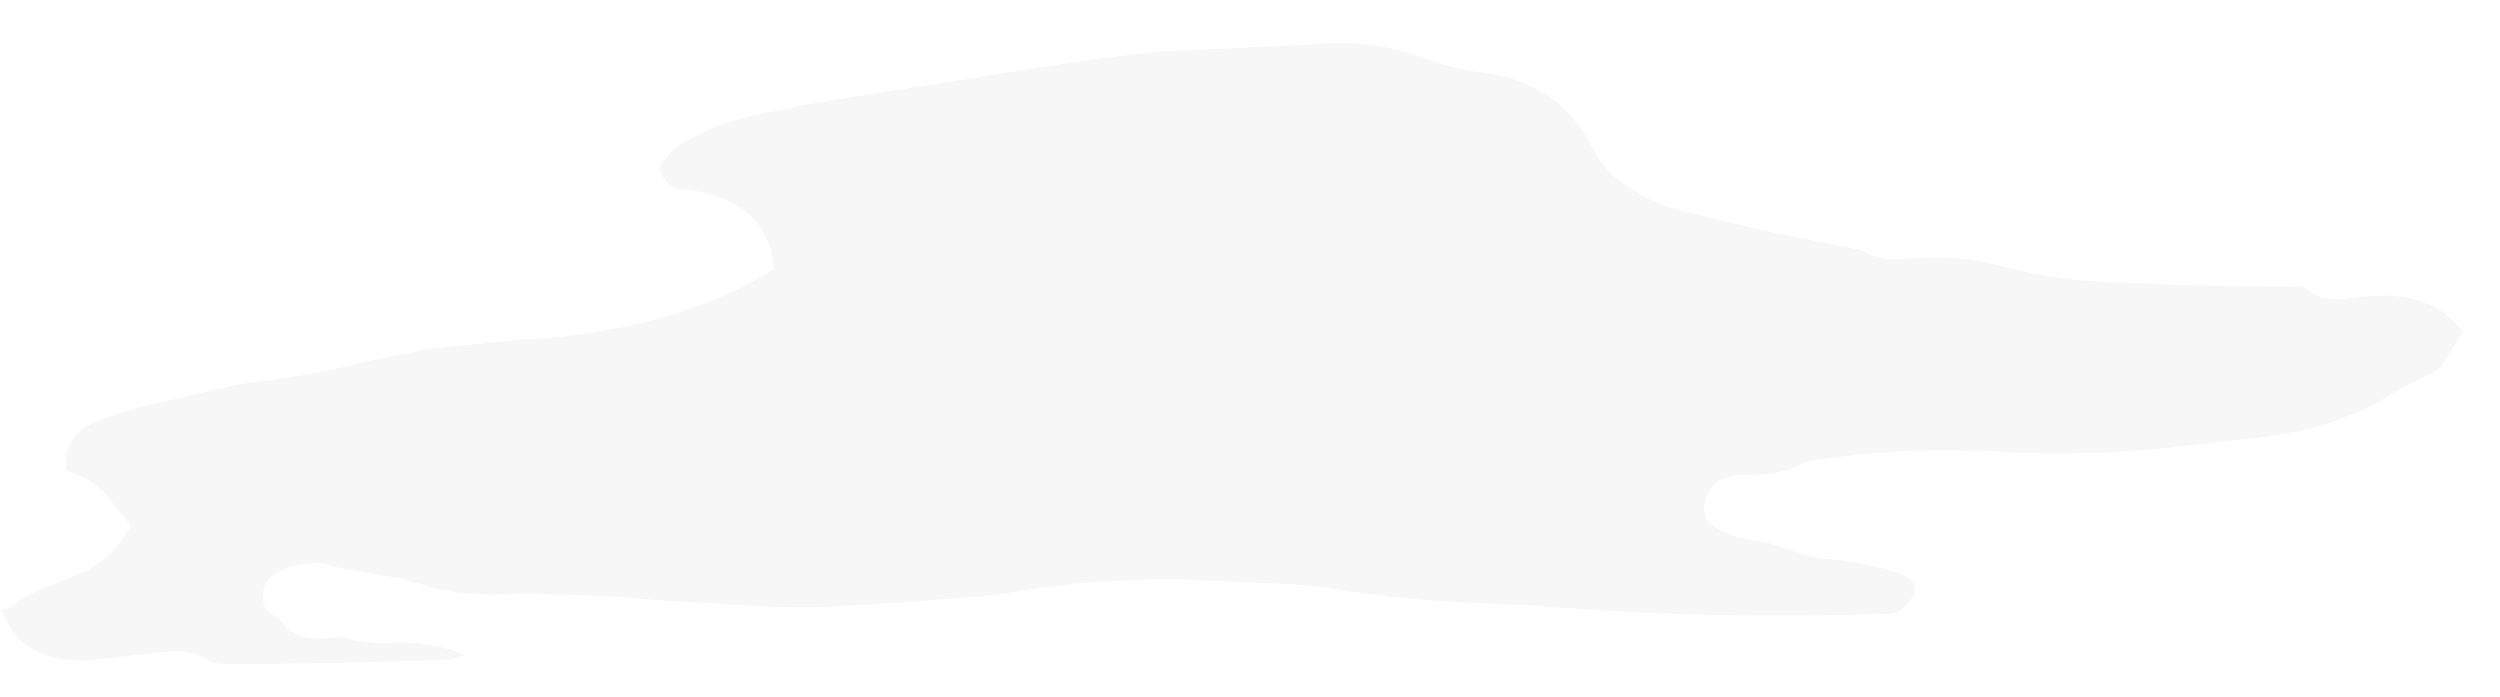 <?xml version="1.0" encoding="UTF-8" standalone="no"?>
<svg xmlns:xlink="http://www.w3.org/1999/xlink" height="75.0px" width="269.0px" xmlns="http://www.w3.org/2000/svg">
  <g transform="matrix(1.0, 0.0, 0.0, 1.0, 0.0, 0.0)">
    <use height="77.05" transform="matrix(0.872, 0.0, 0.0, 0.867, 0.146, 4.65)" width="303.75" xlink:href="#sprite0"/>
  </g>
  <defs>
    <g id="sprite0" transform="matrix(1.0, 0.0, 0.0, 1.0, 17.15, -13.15)">
      <use height="77.05" transform="matrix(1.0, 0.0, 0.0, 1.0, -17.15, 13.15)" width="303.75" xlink:href="#shape0"/>
    </g>
    <g id="shape0" transform="matrix(1.0, 0.0, 0.0, 1.0, 17.15, -13.15)">
      <path d="M267.75 43.9 Q269.2 45.3 272.95 44.75 282.75 43.3 286.6 49.1 285.4 50.75 284.35 52.55 283.75 53.65 282.8 54.05 279.85 55.45 277.4 56.95 270.95 60.95 261.5 62.1 L259.15 62.35 251.25 63.25 Q240.8 64.45 229.5 63.85 217.55 63.2 206.6 64.9 205.5 65.05 204.6 65.55 202.9 66.45 199.85 66.7 L198.7 66.75 Q193.25 66.5 193.0 70.8 192.95 71.95 193.5 72.5 195.45 74.4 198.6 74.7 L201.0 75.2 205.45 76.65 207.85 77.15 Q212.65 77.5 216.9 78.9 220.6 80.2 217.75 83.05 216.95 83.95 215.8 83.95 193.35 84.75 171.3 82.9 L167.85 82.75 Q156.65 82.45 146.2 80.7 L143.8 80.4 130.15 79.75 Q118.3 79.4 107.35 81.35 L103.85 81.8 94.75 82.5 86.75 83.0 Q81.05 83.35 75.4 82.95 L63.95 82.3 58.3 81.8 46.85 81.45 Q39.65 81.95 35.2 80.45 L32.0 79.55 23.95 78.15 Q22.85 77.65 21.7 77.65 L20.85 77.7 18.4 78.15 Q15.55 79.05 15.2 81.1 14.9 83.3 16.25 84.05 17.15 84.5 17.45 85.0 19.15 87.6 24.0 86.9 25.15 86.75 26.05 87.2 L29.7 87.65 Q35.4 87.1 39.95 89.05 38.85 89.65 37.7 89.65 24.0 90.2 10.3 90.2 9.15 90.2 8.3 89.7 6.25 88.4 3.4 88.65 L-4.5 89.55 Q-14.65 90.85 -17.15 83.35 -16.0 83.35 -15.45 82.8 -14.6 81.95 -12.55 81.05 L-7.85 79.15 Q-3.7 77.5 -1.15 73.05 L-3.15 70.6 Q-5.2 67.4 -9.15 66.2 -9.65 61.95 -5.8 60.3 -2.7 58.95 1.1 58.05 L11.35 55.65 13.75 55.25 Q20.65 54.45 27.45 52.75 L35.35 51.1 46.8 49.95 Q53.1 49.7 59.45 48.4 70.3 46.2 78.2 41.15 77.6 33.75 69.7 31.7 L67.35 31.35 Q65.2 31.35 64.35 29.45 63.95 28.55 64.5 27.8 65.65 26.25 67.45 25.25 71.05 23.2 75.2 22.25 81.8 20.7 89.1 19.65 L92.45 19.1 115.25 15.5 116.5 15.3 123.25 14.45 125.65 14.2 146.1 13.2 Q151.85 12.9 156.55 14.35 L159.65 15.4 Q162.55 16.4 165.6 16.8 175.15 17.95 179.25 26.25 181.5 30.8 188.3 33.4 L189.65 33.8 200.95 36.55 211.25 38.6 Q212.35 38.8 213.25 39.3 214.95 40.2 218.05 39.9 224.3 39.3 229.6 40.8 235.45 42.4 242.05 42.75 L244.35 42.85 Q255.2 43.35 266.05 43.35 267.2 43.35 267.75 43.9" fill="#e2e2e2" fill-opacity="0.263" fill-rule="evenodd" stroke="none"/>
    </g>
  </defs>
</svg>
